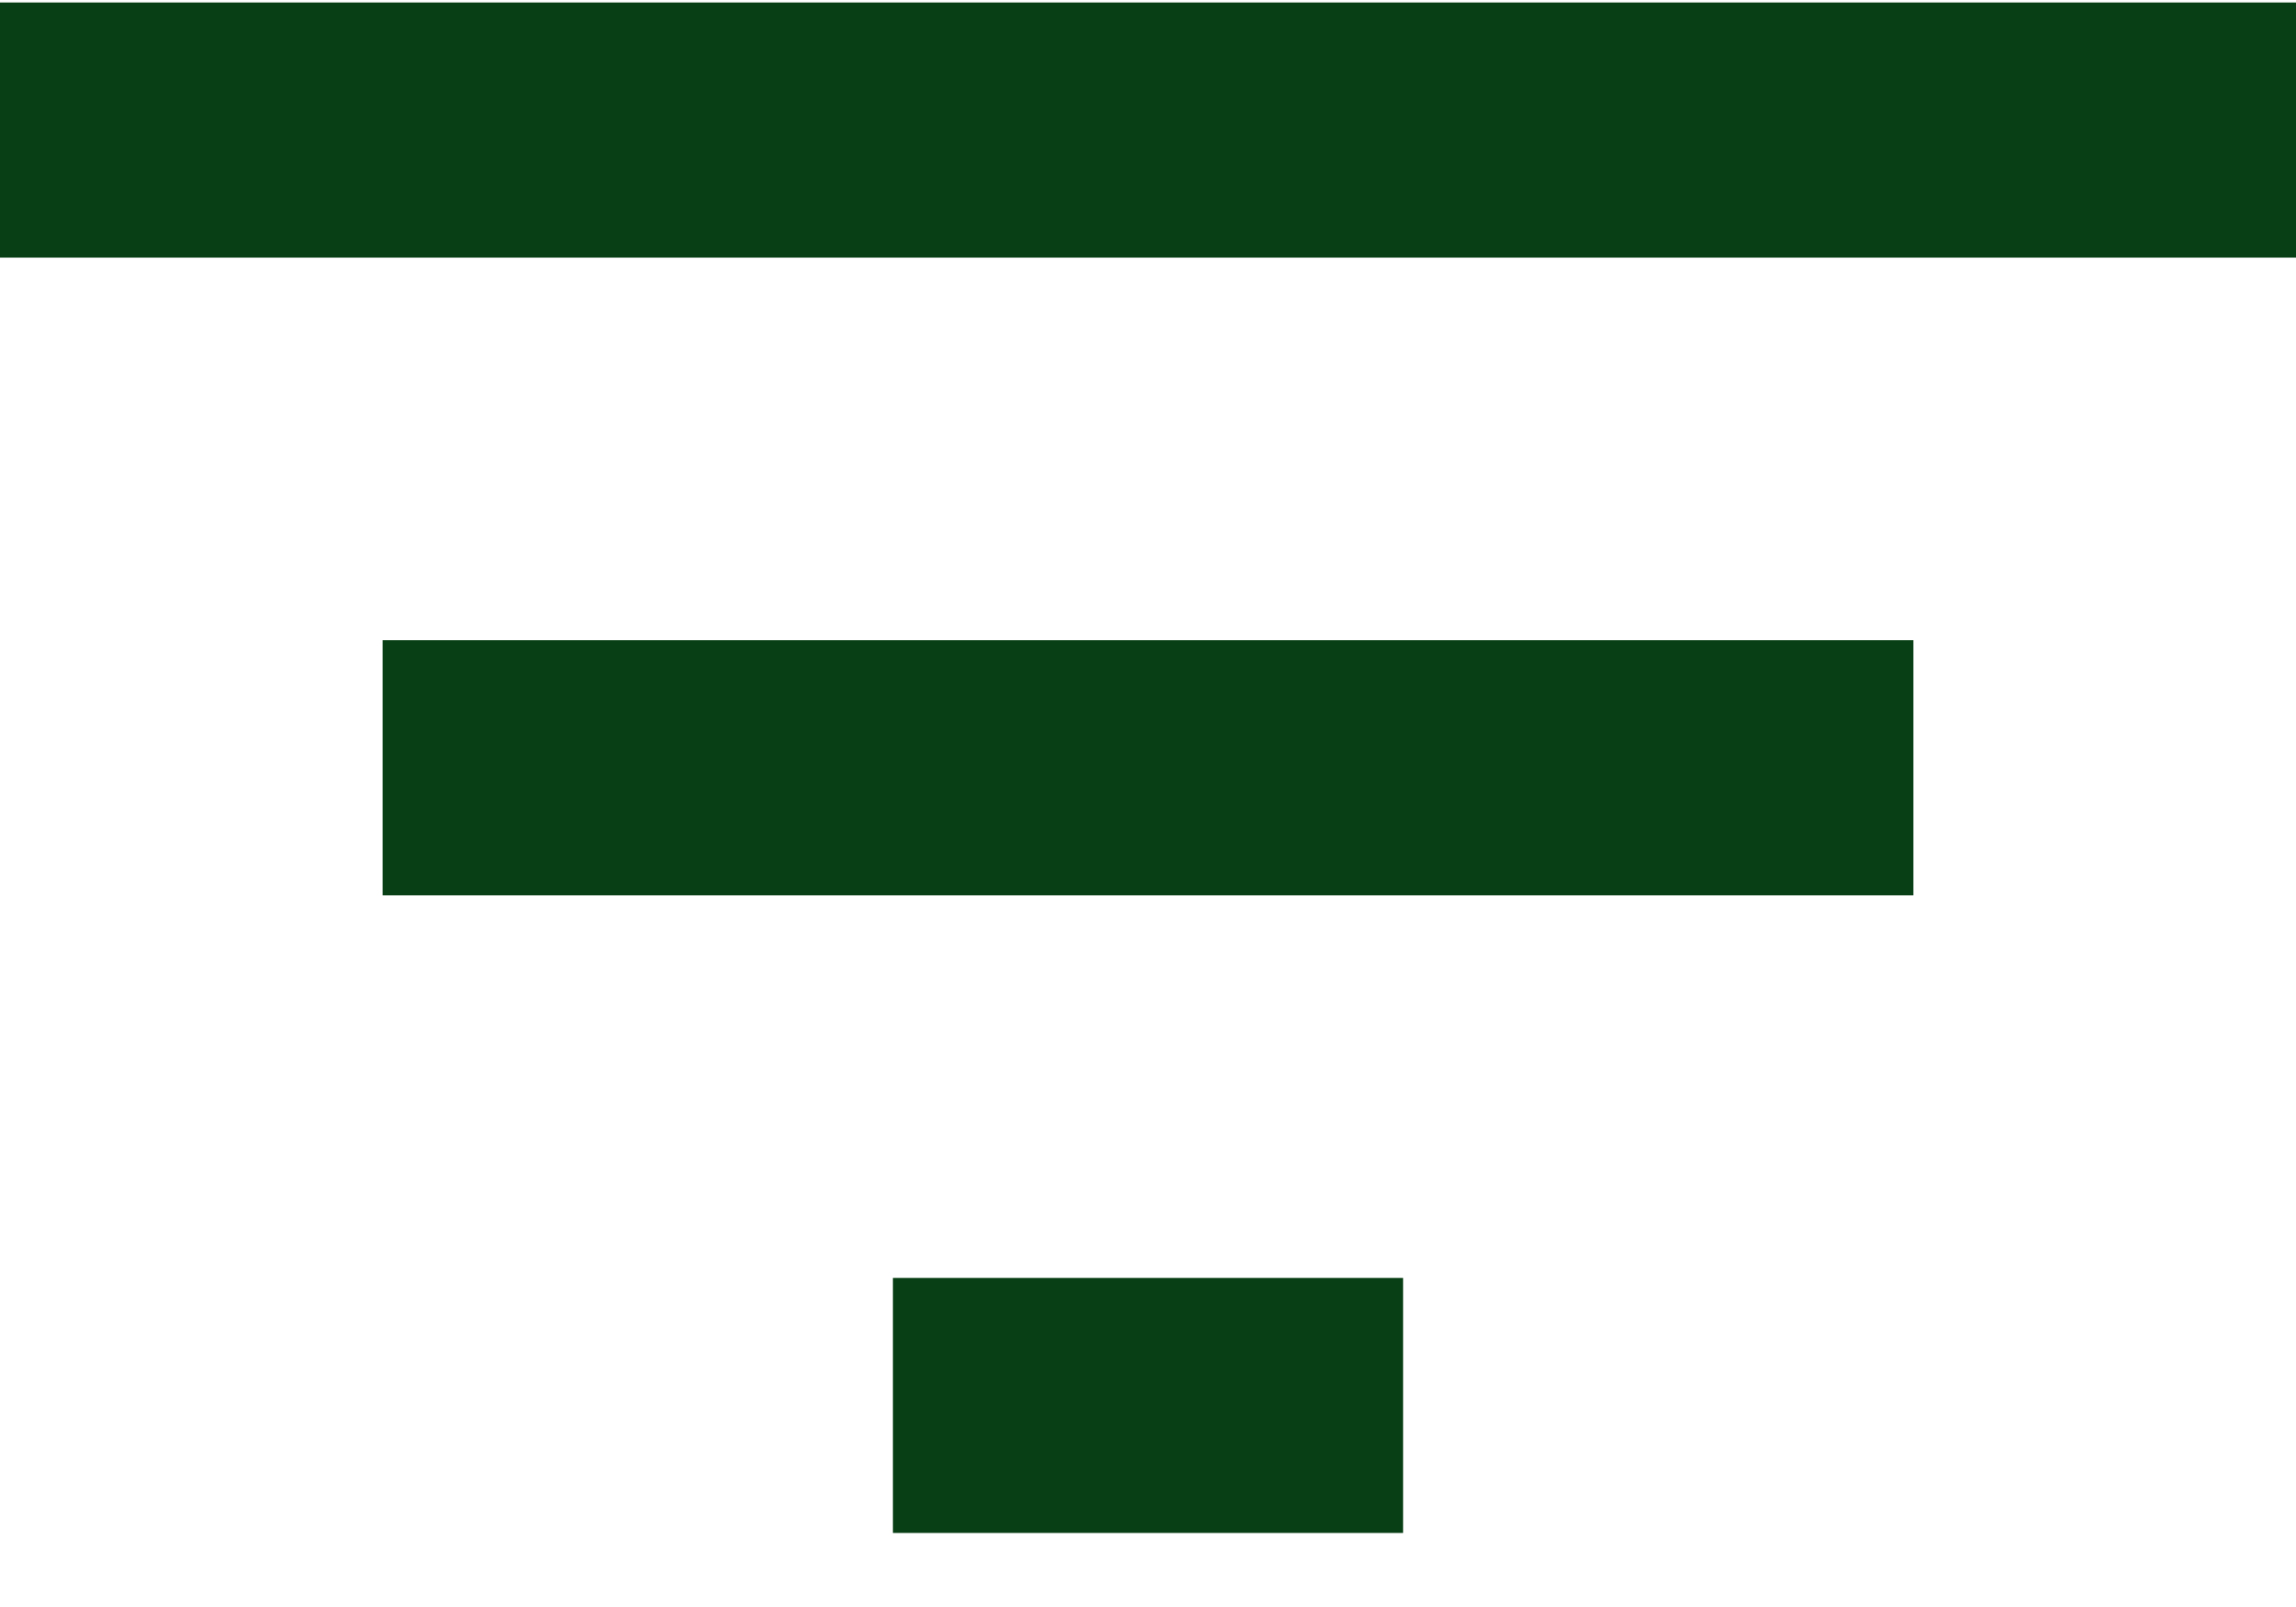 <svg width="20" height="14" viewBox="0 0 20 14" fill="none" xmlns="http://www.w3.org/2000/svg">
<path fill-rule="evenodd" clip-rule="evenodd" d="M0 0.022V2.244H20V0.022H0ZM7.778 13.355H12.222V11.133H7.778V13.355ZM16.667 7.8H3.333V5.577H16.667V7.8Z" fill="#083F14"/>
</svg>
